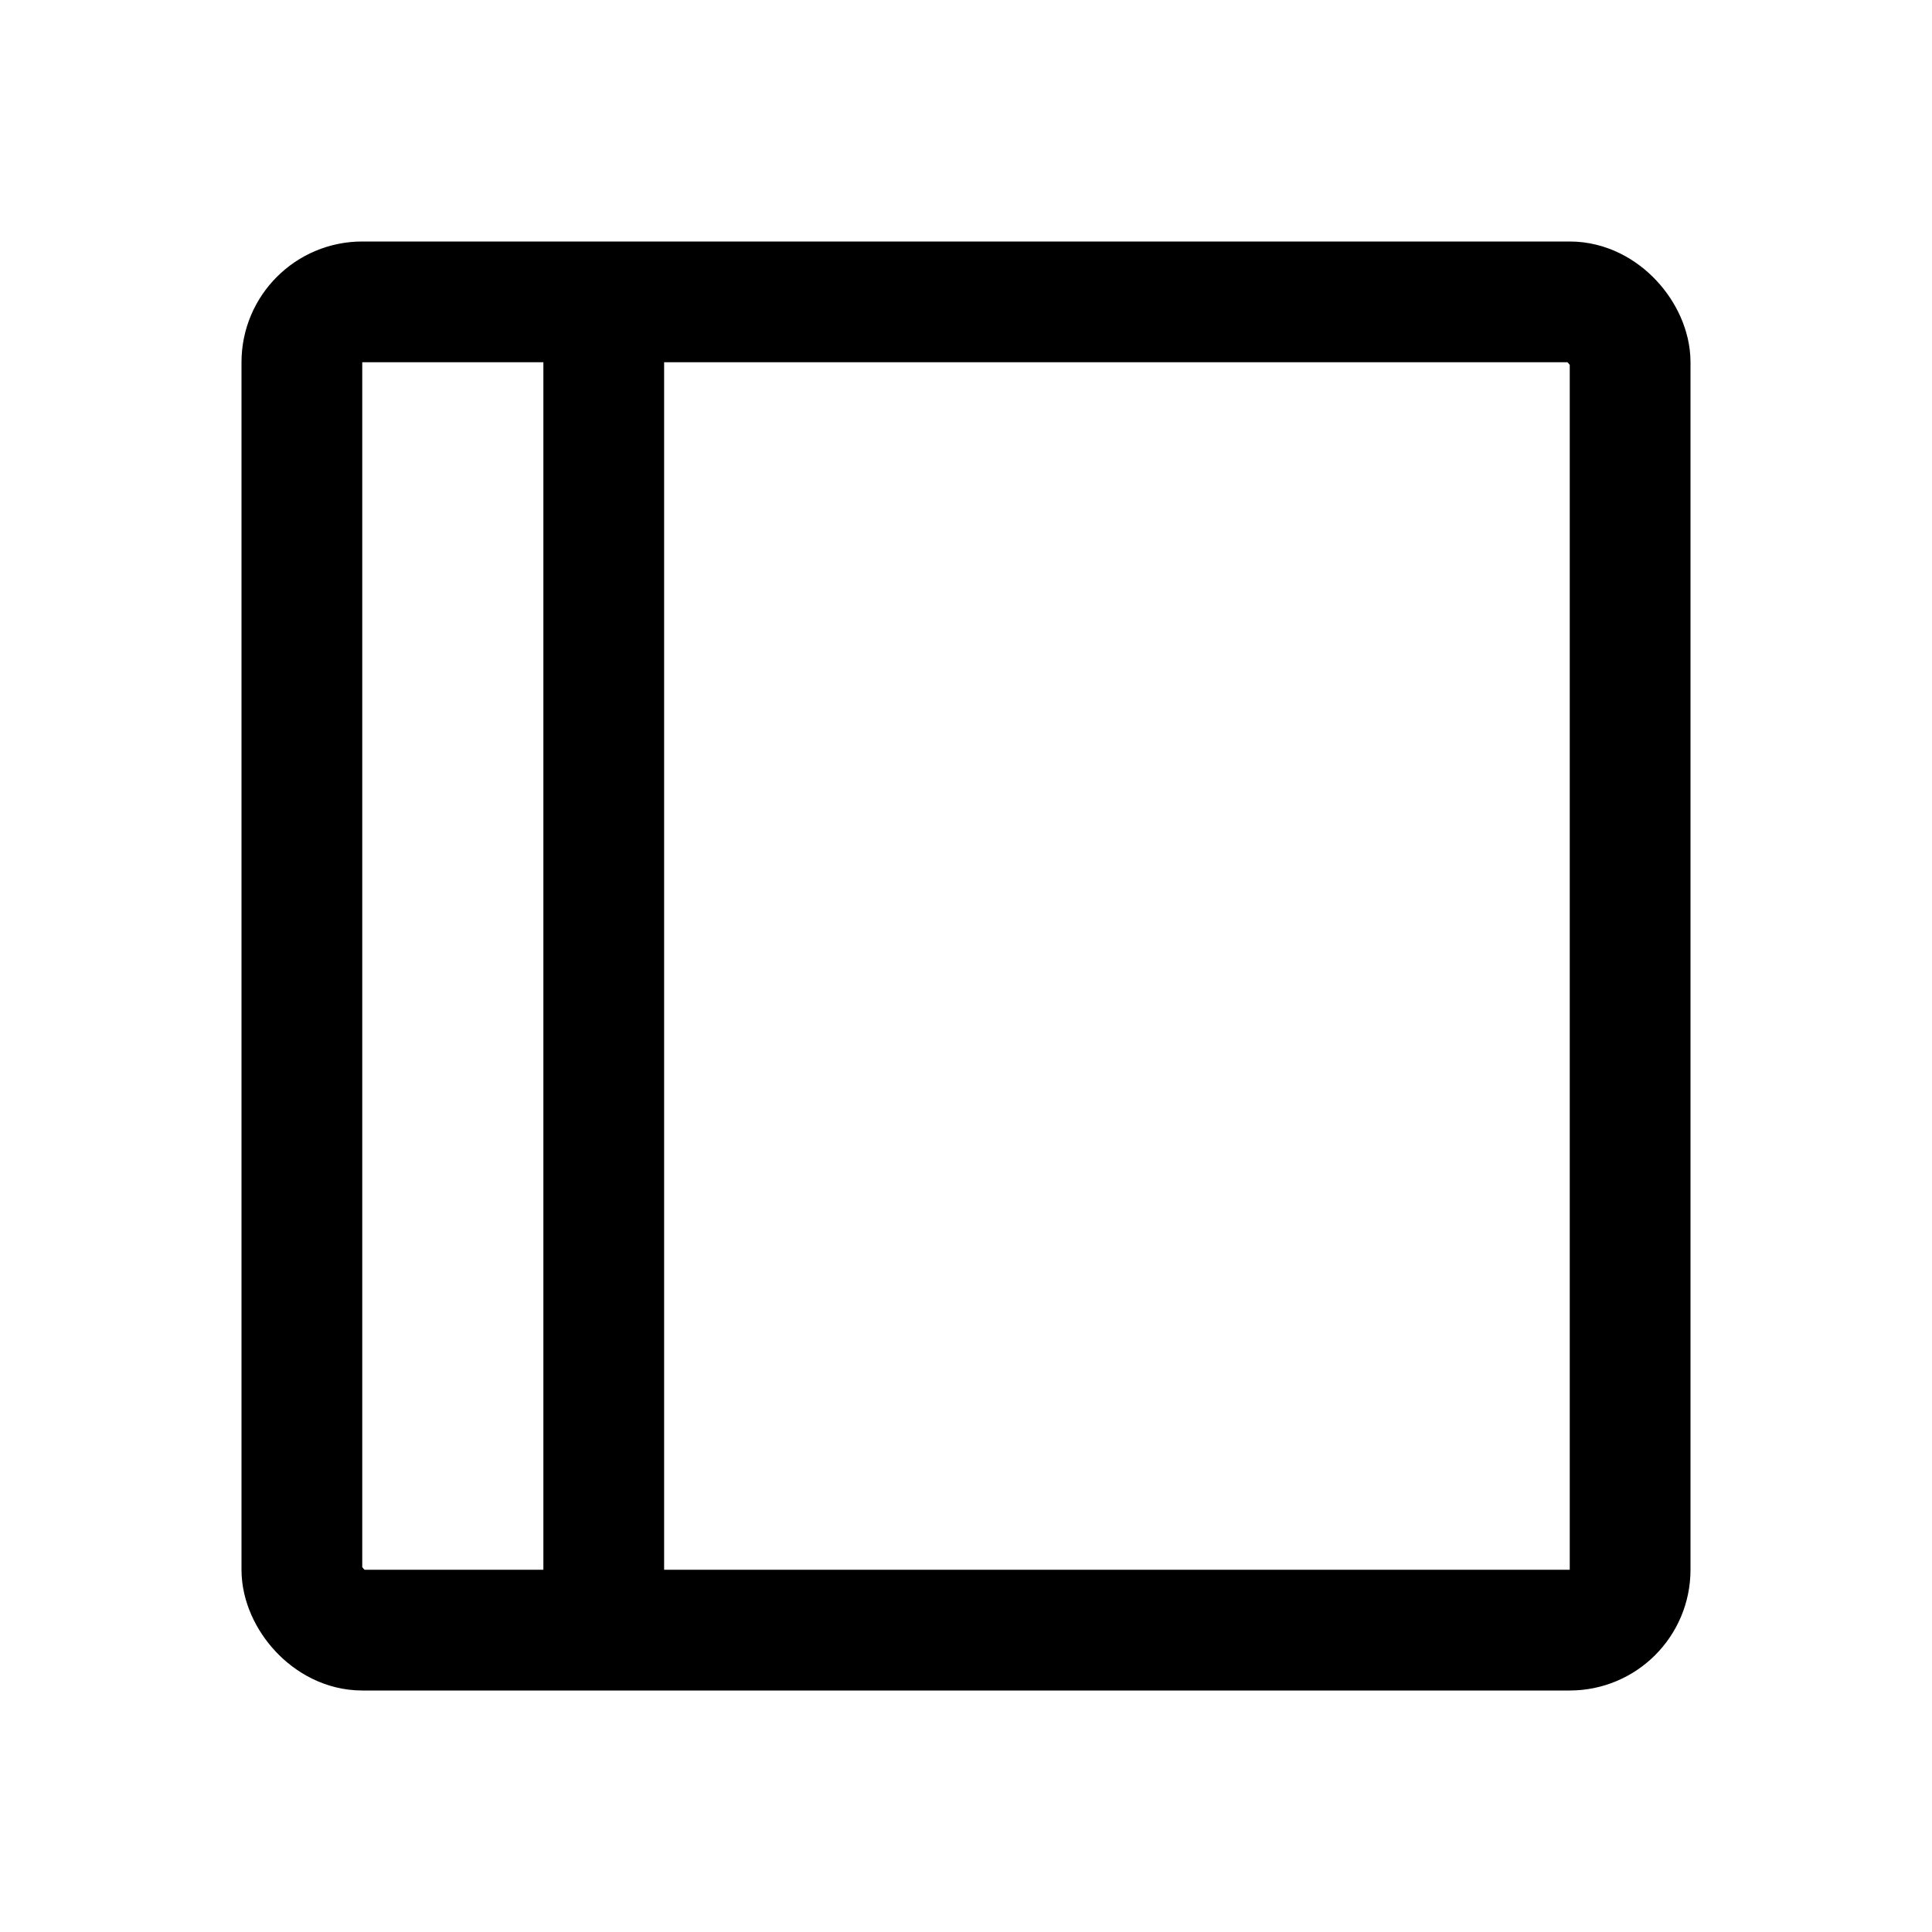 <svg width="16" height="16" viewBox="0 0 16 16" fill="none" xmlns="http://www.w3.org/2000/svg">
<rect x="2.5" y="2.5" width="11" height="11" rx="0.5" stroke="currentColor"/>
<path d="M5 3V13" stroke="currentColor" stroke-linecap="square" stroke-linejoin="round"/>
</svg>
